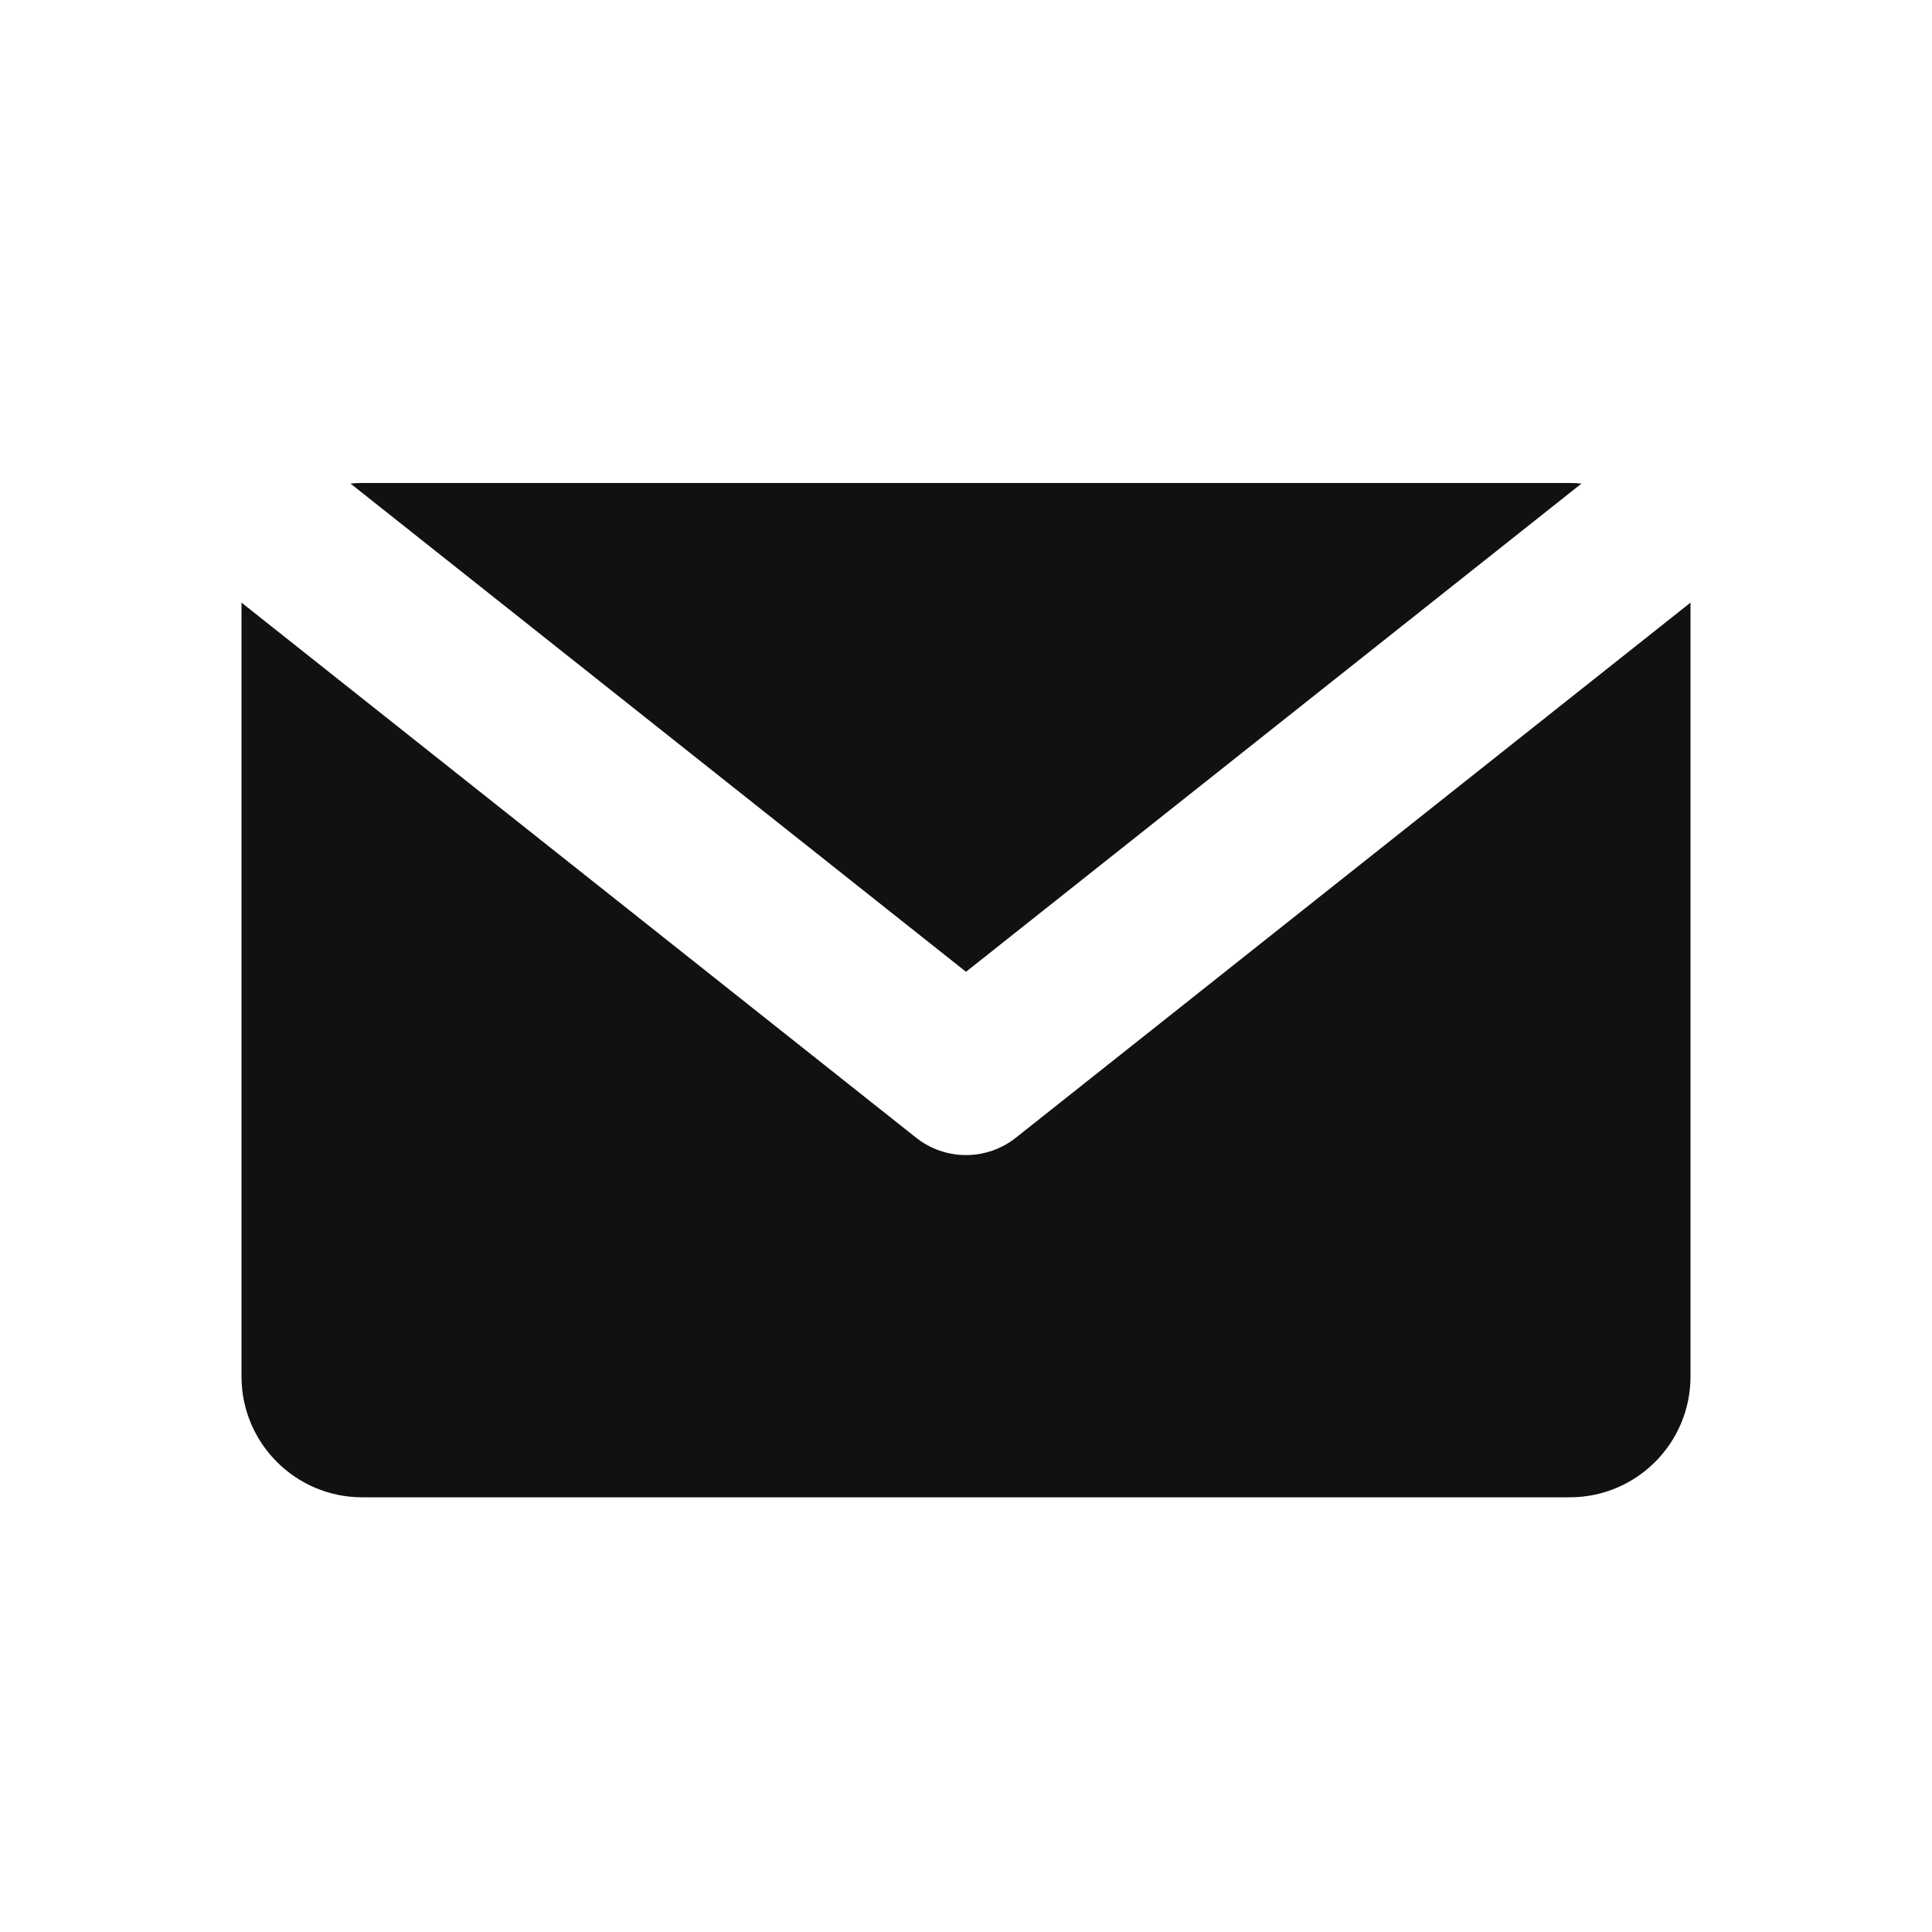 <svg width="24" height="24" viewBox="0 0 24 24" fill="none" xmlns="http://www.w3.org/2000/svg">
<g clip-path="url(#clip0_3_85601)">
<path fill-rule="evenodd" clip-rule="evenodd" d="M19.646 6.007L12 12.072L4.354 6.007C4.402 6.002 4.451 6 4.5 6H19.5C19.549 6 19.598 6.002 19.646 6.007ZM3 7.486C3 7.491 3 7.495 3 7.5V17.1C3 17.928 3.672 18.6 4.5 18.6H19.5C20.328 18.6 21 17.928 21 17.1V7.5C21 7.495 21 7.491 21 7.486L12.621 14.132C12.257 14.421 11.743 14.421 11.379 14.132L3 7.486Z" fill="#111111"/>
</g>
<defs>
<clipPath id="clip0_3_85601">
<rect width="24" height="24" fill="white"/>
</clipPath>
</defs>
</svg>
